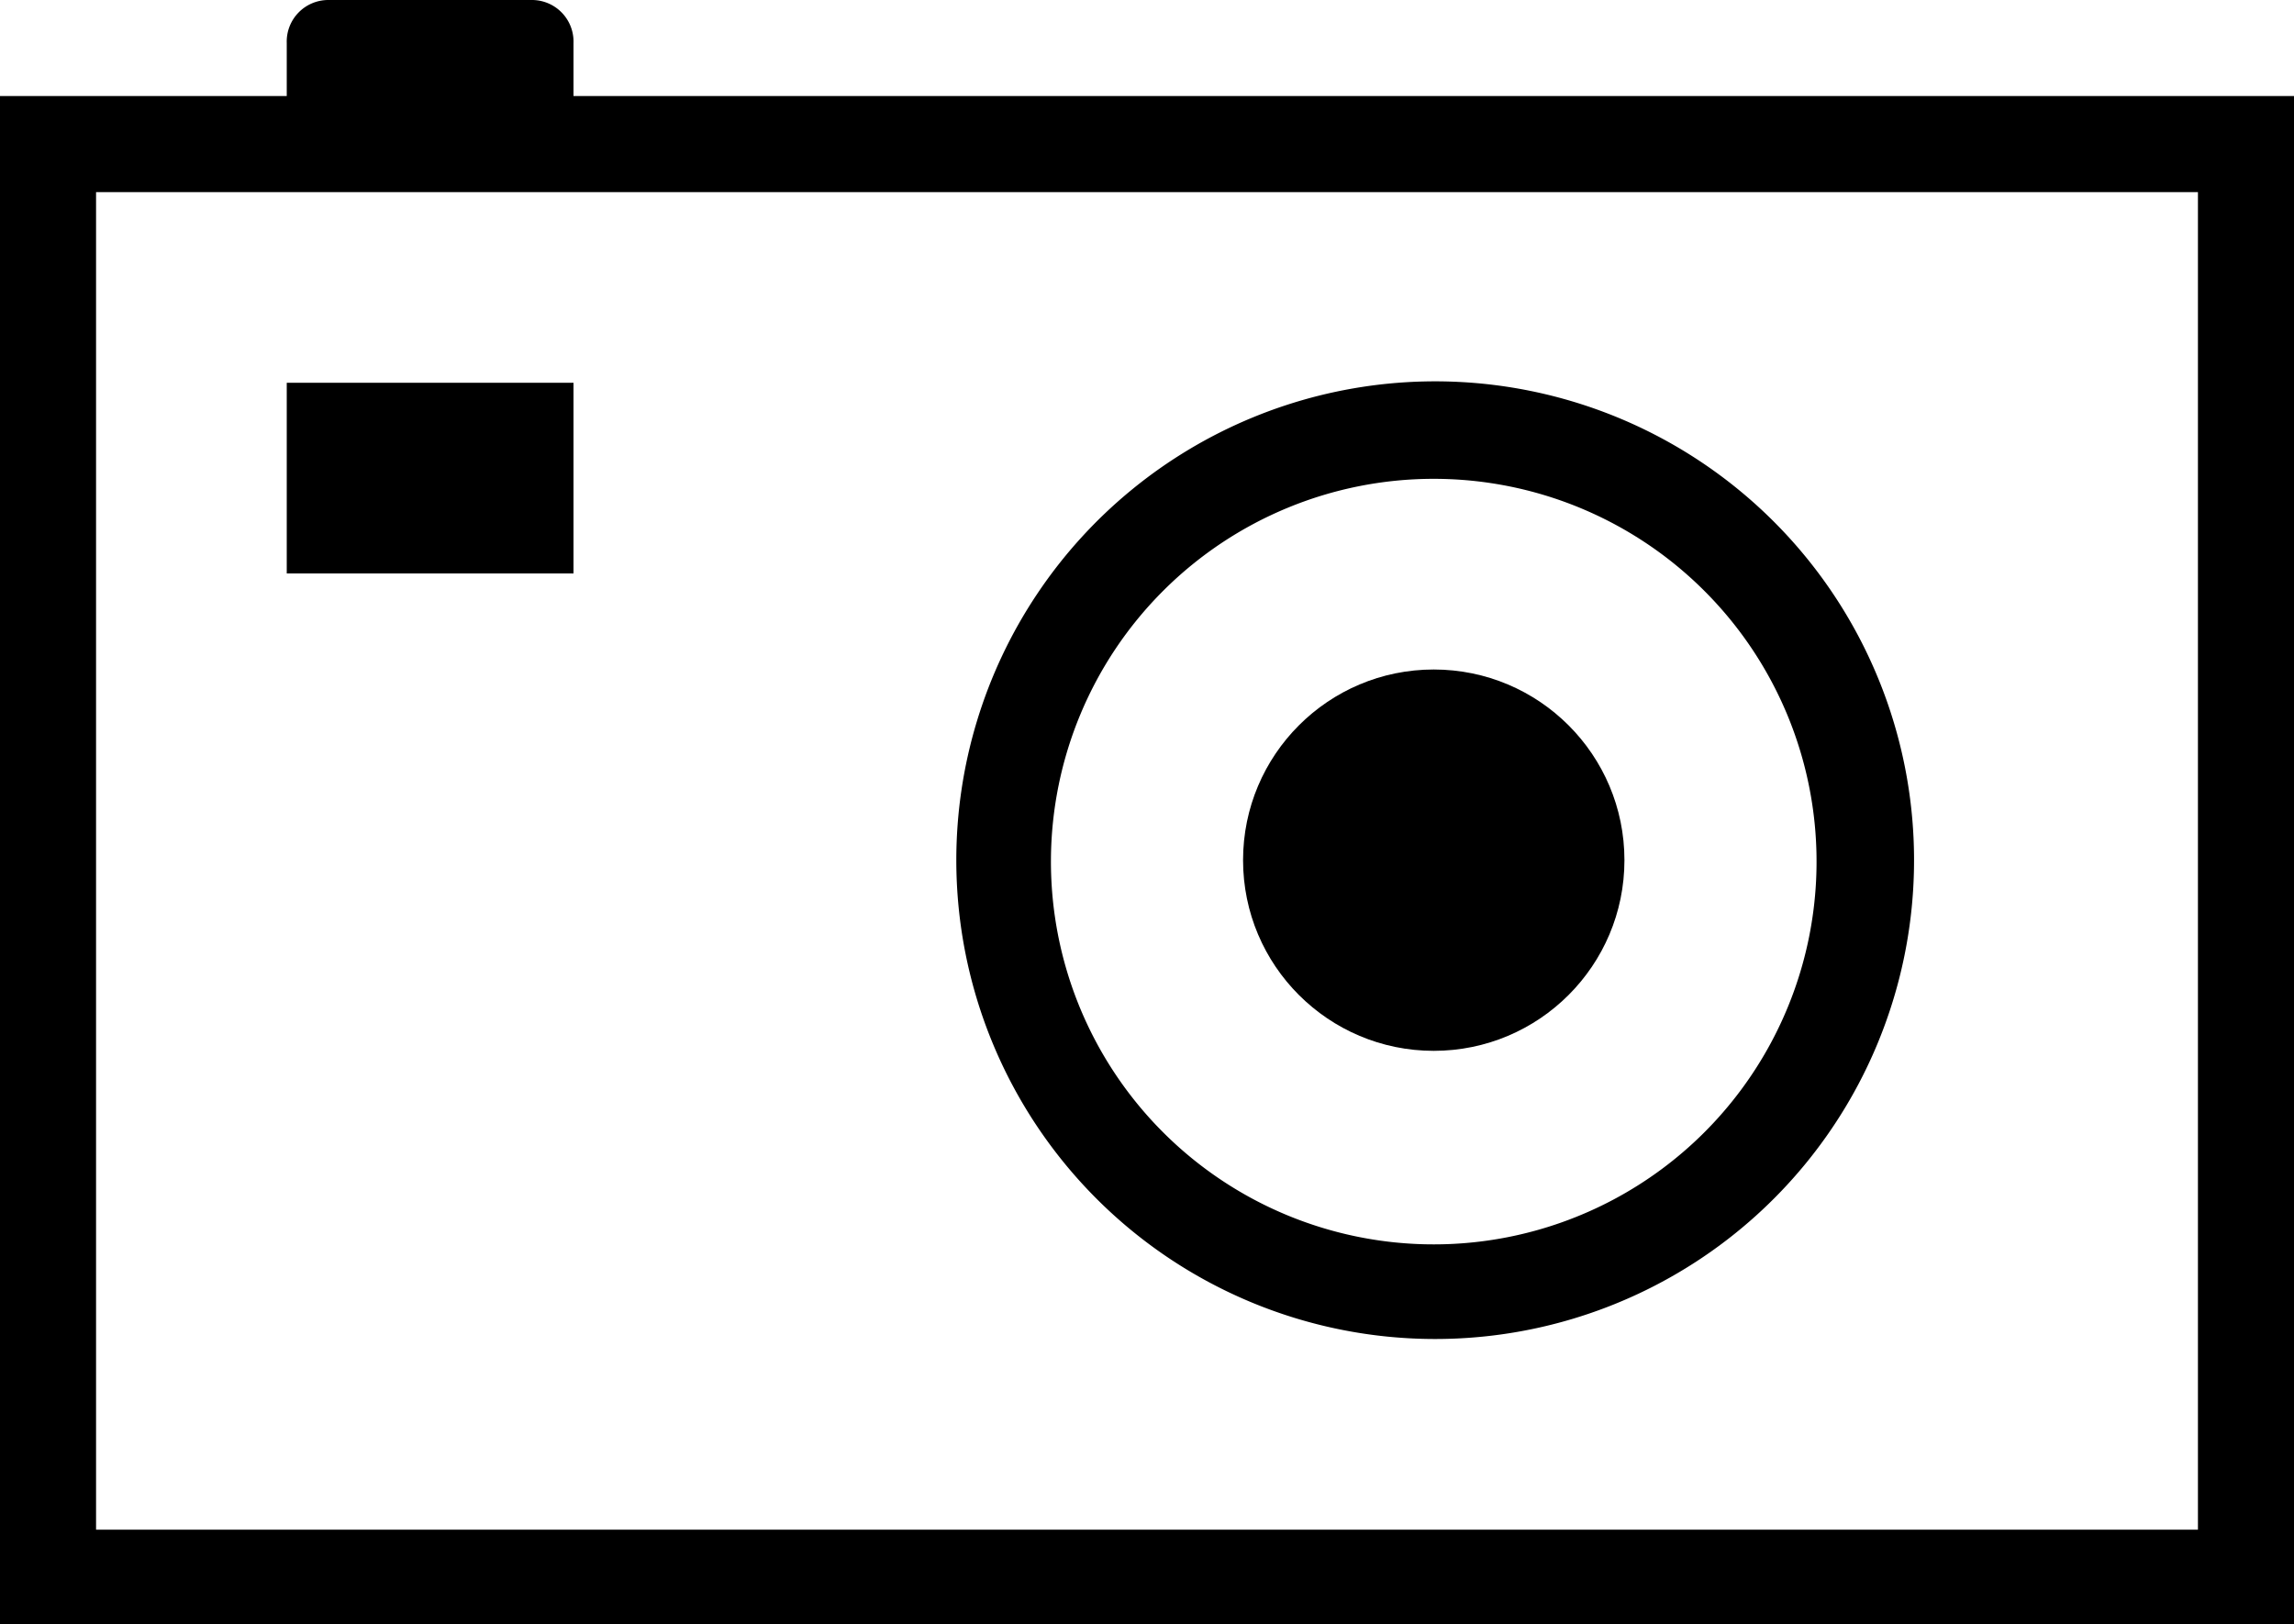 <svg xmlns="http://www.w3.org/2000/svg" viewBox="0 0 16 11.33"><circle cx="10" cy="6" r="1.33"/><path d="M2 2.67h2V4H2z"/><path d="M4 .67V.3a.29.29 0 00-.29-.3H2.29A.29.29 0 002 .3v.37H0v10.67h16V.67zm11.33 10H.67V1.34h14.66z"/><path d="M10 9.34A3.34 3.34 0 106.67 6 3.34 3.34 0 0010 9.34zm0-6A2.67 2.67 0 117.33 6 2.67 2.67 0 0110 3.34z"/></svg>